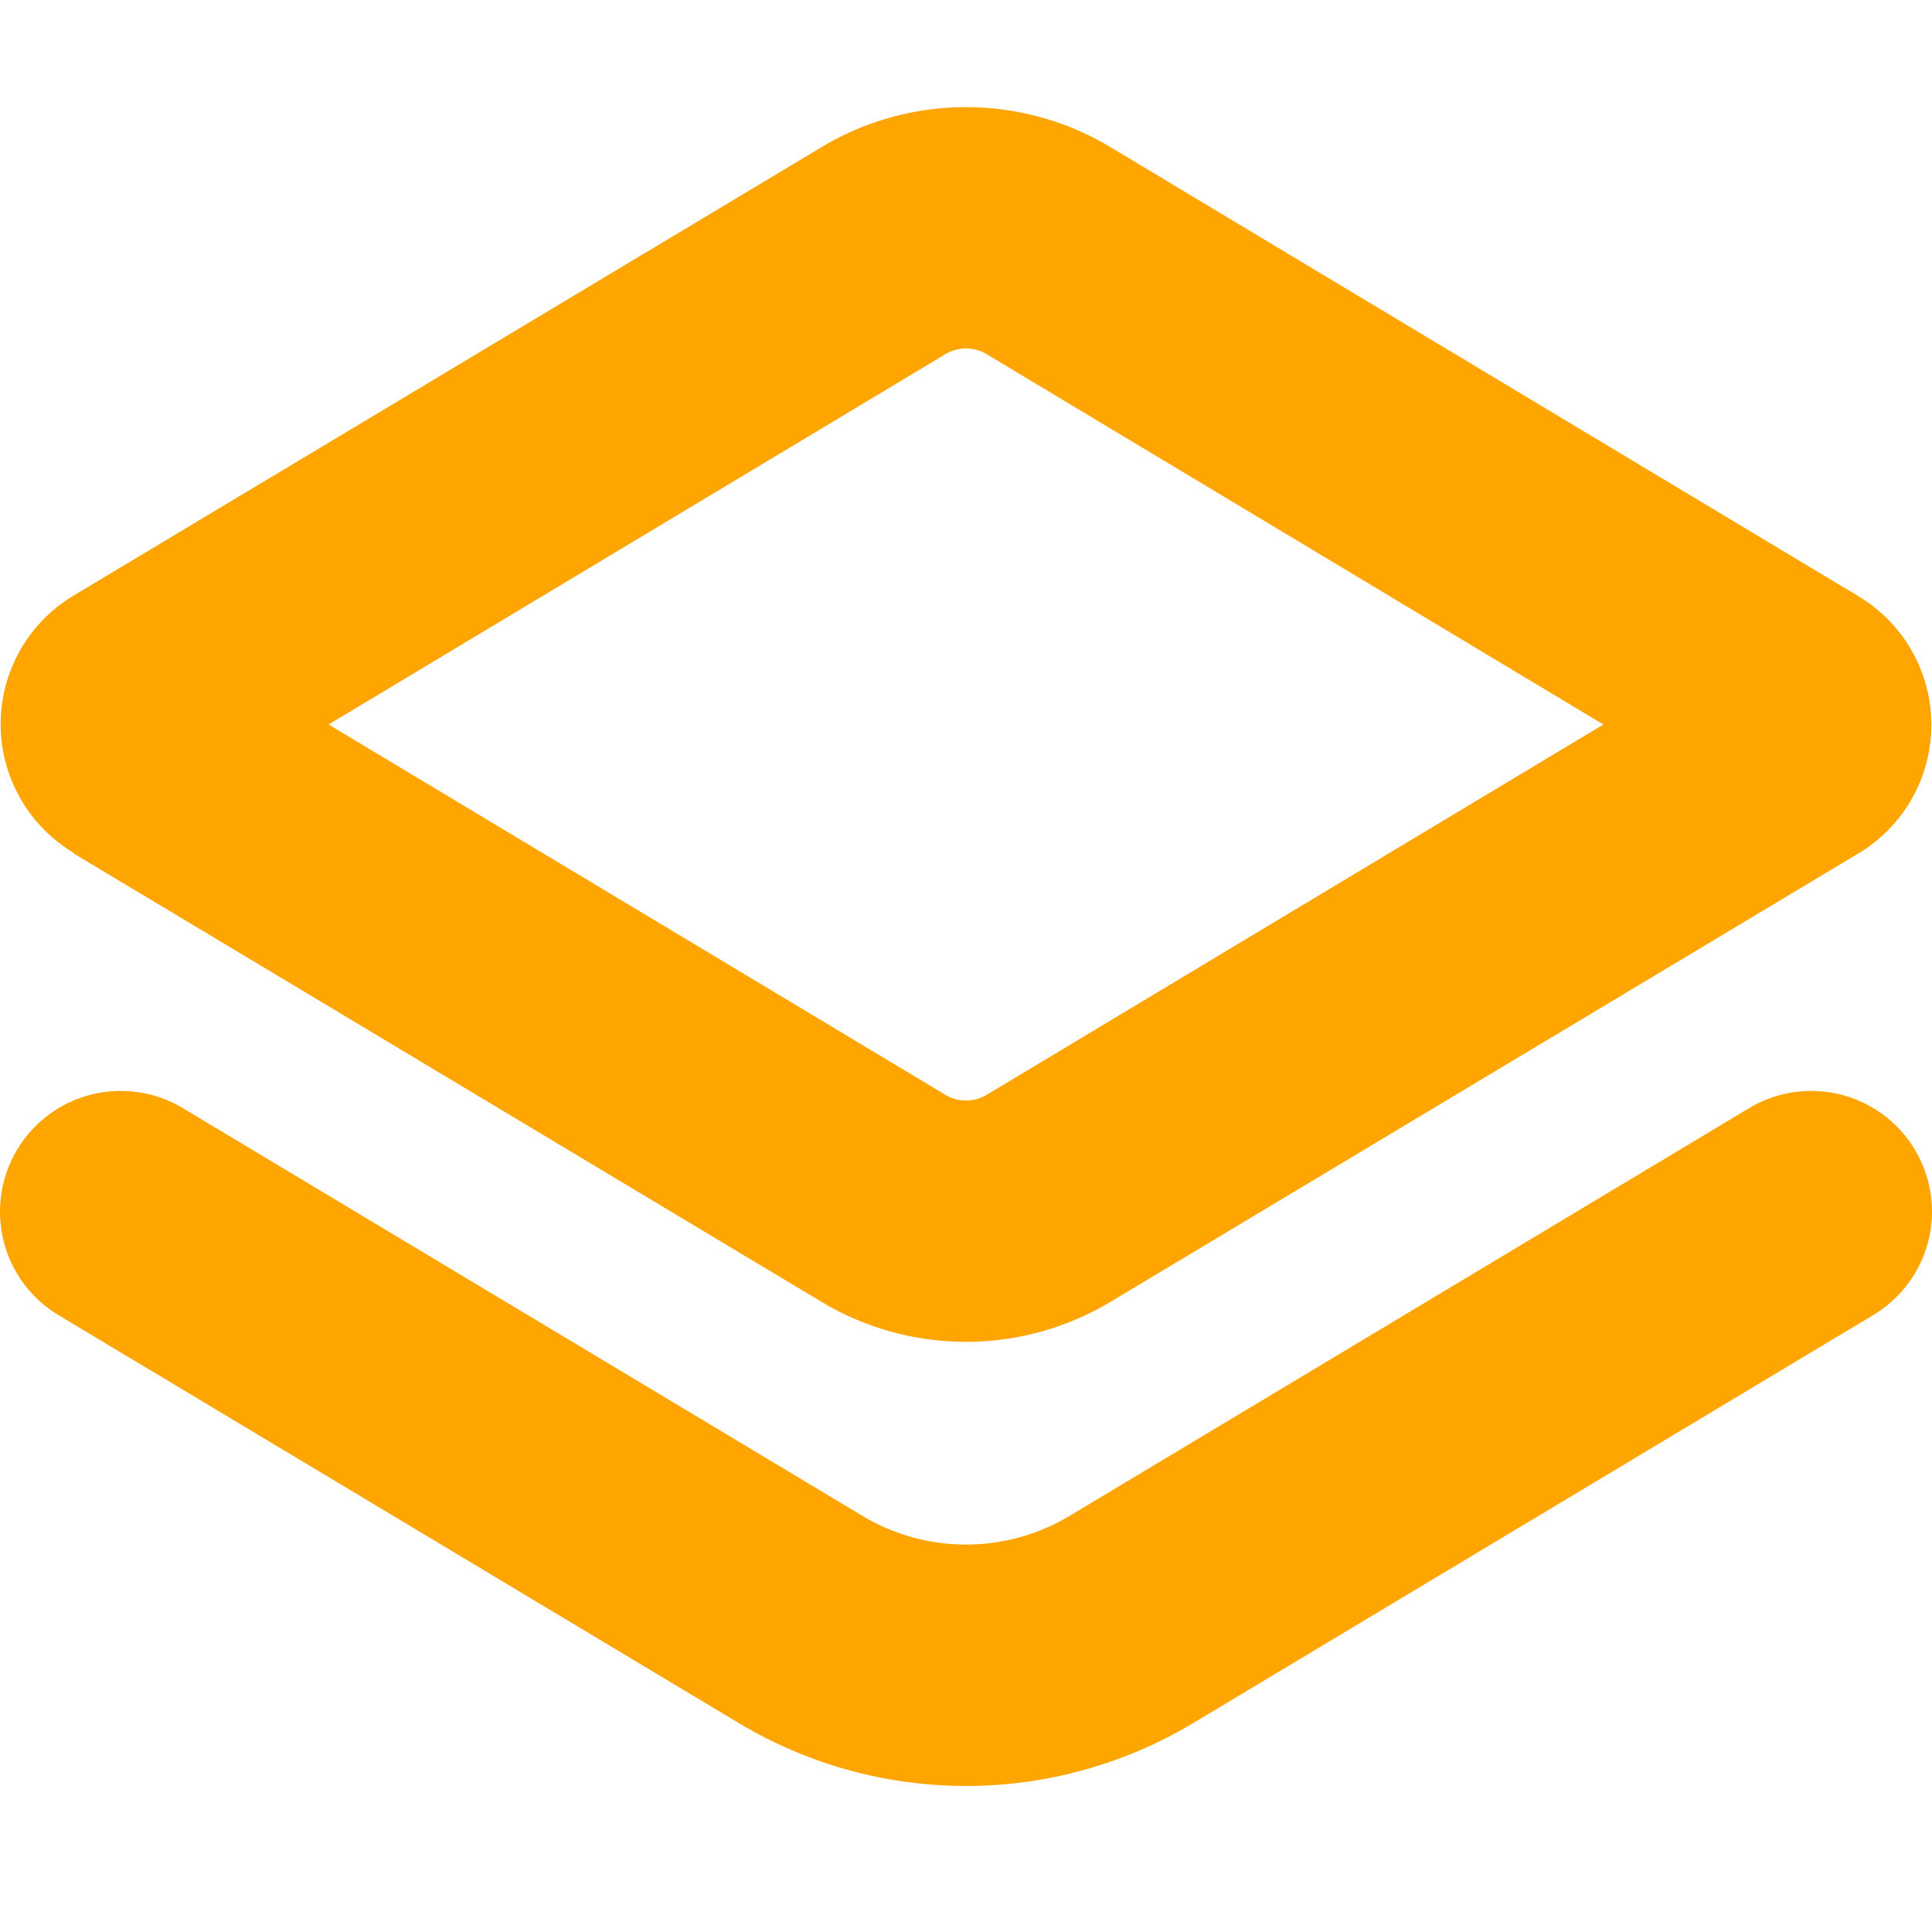 <?xml version="1.0" encoding="UTF-8"?>
<svg xmlns="http://www.w3.org/2000/svg" fill="orange" id="Bold" viewBox="0 0 24 24" width="512" height="512"><path d="M.912,10.6,10.2,16.169a3.492,3.492,0,0,0,3.6,0L23.088,10.6a1.861,1.861,0,0,0,0-3.192L13.8,1.831a3.489,3.489,0,0,0-3.6,0h0L.912,7.4a1.861,1.861,0,0,0,0,3.192ZM11.743,4.4a.5.5,0,0,1,.514,0L19.918,9l-7.661,4.6a.5.5,0,0,1-.514,0L4.082,9Z"/><path d="M13.286,18.831a2.5,2.5,0,0,1-2.572,0L2.272,13.766A1.5,1.5,0,0,0,0,15.052H0a1.5,1.5,0,0,0,.728,1.286L9.17,21.4a5.488,5.488,0,0,0,5.66,0l8.442-5.065A1.5,1.5,0,0,0,24,15.052h0a1.5,1.5,0,0,0-2.272-1.286Z"/></svg>

